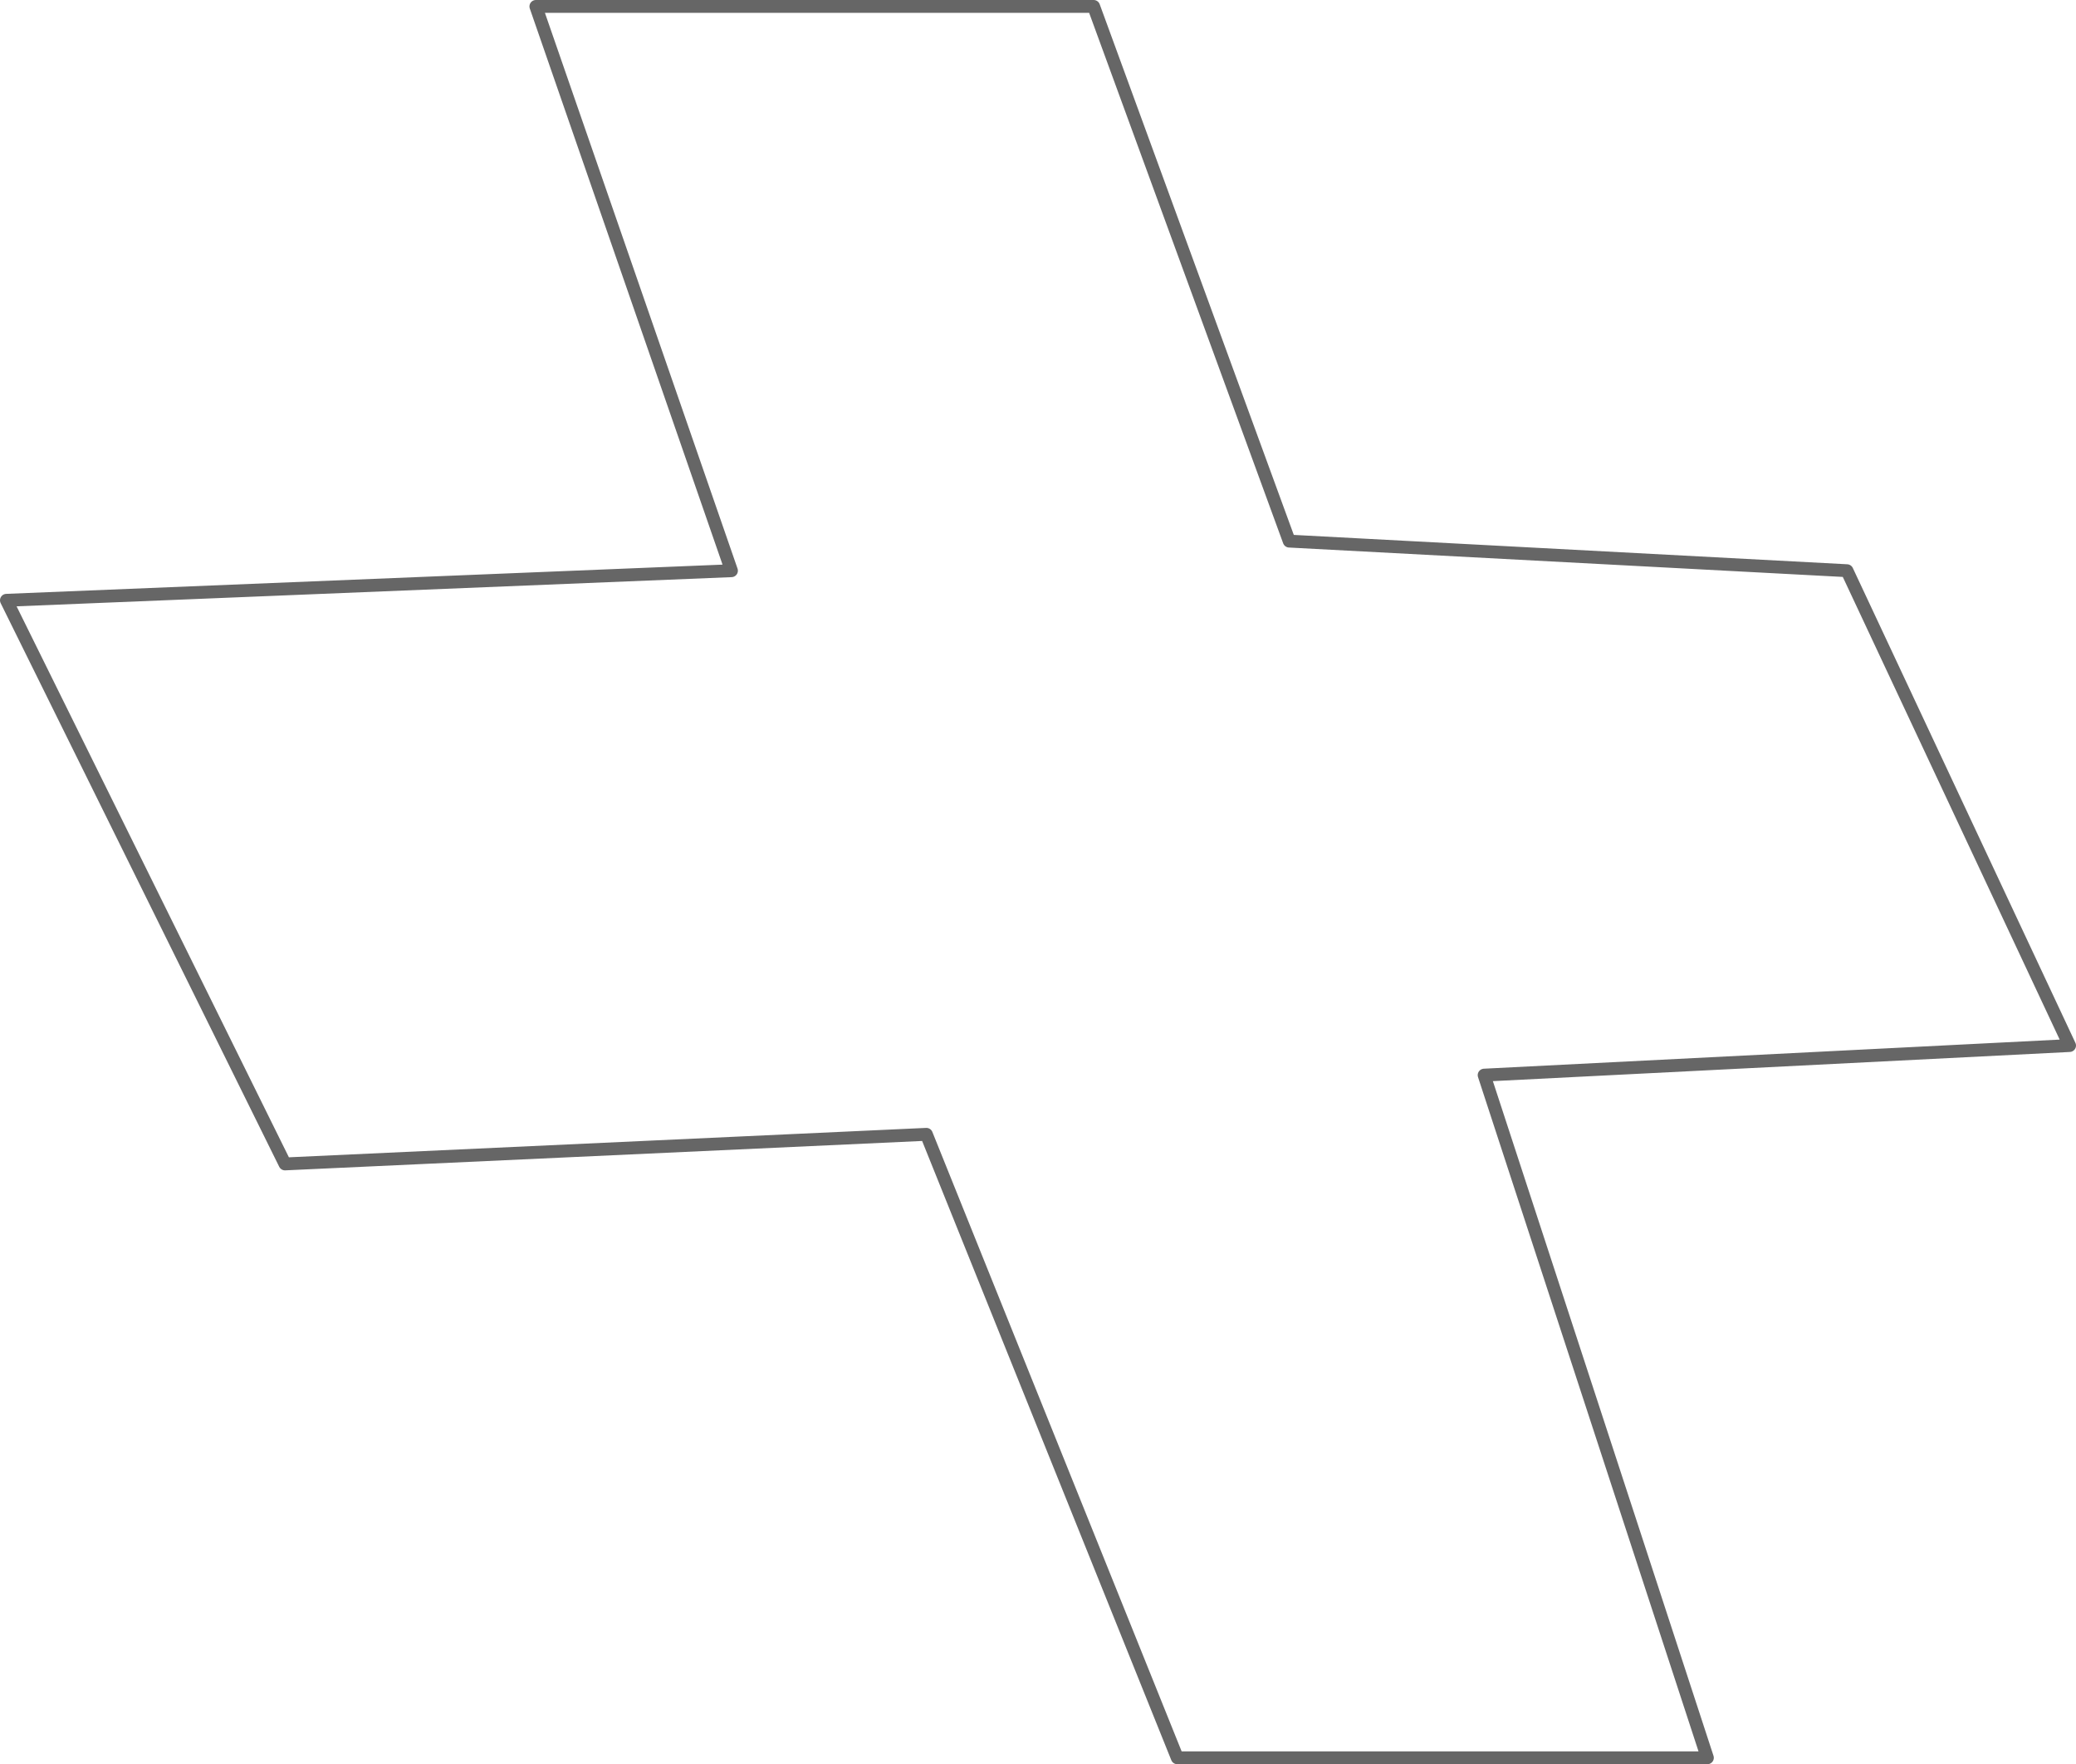 <?xml version="1.0" encoding="UTF-8" standalone="no"?>
<svg xmlns:xlink="http://www.w3.org/1999/xlink" height="137.1px" width="161.35px" xmlns="http://www.w3.org/2000/svg">
  <g transform="matrix(1.0, 0.0, 0.0, 1.0, 80.65, 68.55)">
    <path d="M4.35 -68.05 L19.55 -26.5 62.9 -24.2 80.2 12.7 34.7 15.0 52.05 68.05 10.85 68.05 -8.65 19.6 -58.5 21.9 -80.15 -21.9 -23.8 -24.2 -39.0 -68.05 4.35 -68.05" fill="#ffffff" fill-opacity="0.0" fill-rule="evenodd" stroke="none"/>
    <path d="M4.35 -68.05 L-39.0 -68.05 -23.8 -24.2 -80.15 -21.9 -58.5 21.9 -8.65 19.6 10.85 68.05 52.05 68.05 34.7 15.0 80.2 12.7 62.9 -24.2 19.55 -26.5 4.35 -68.05 Z" fill="none" stroke="#000000" stroke-linecap="round" stroke-linejoin="round" stroke-opacity="0.6" stroke-width="1.0"/>
  </g>
</svg>
